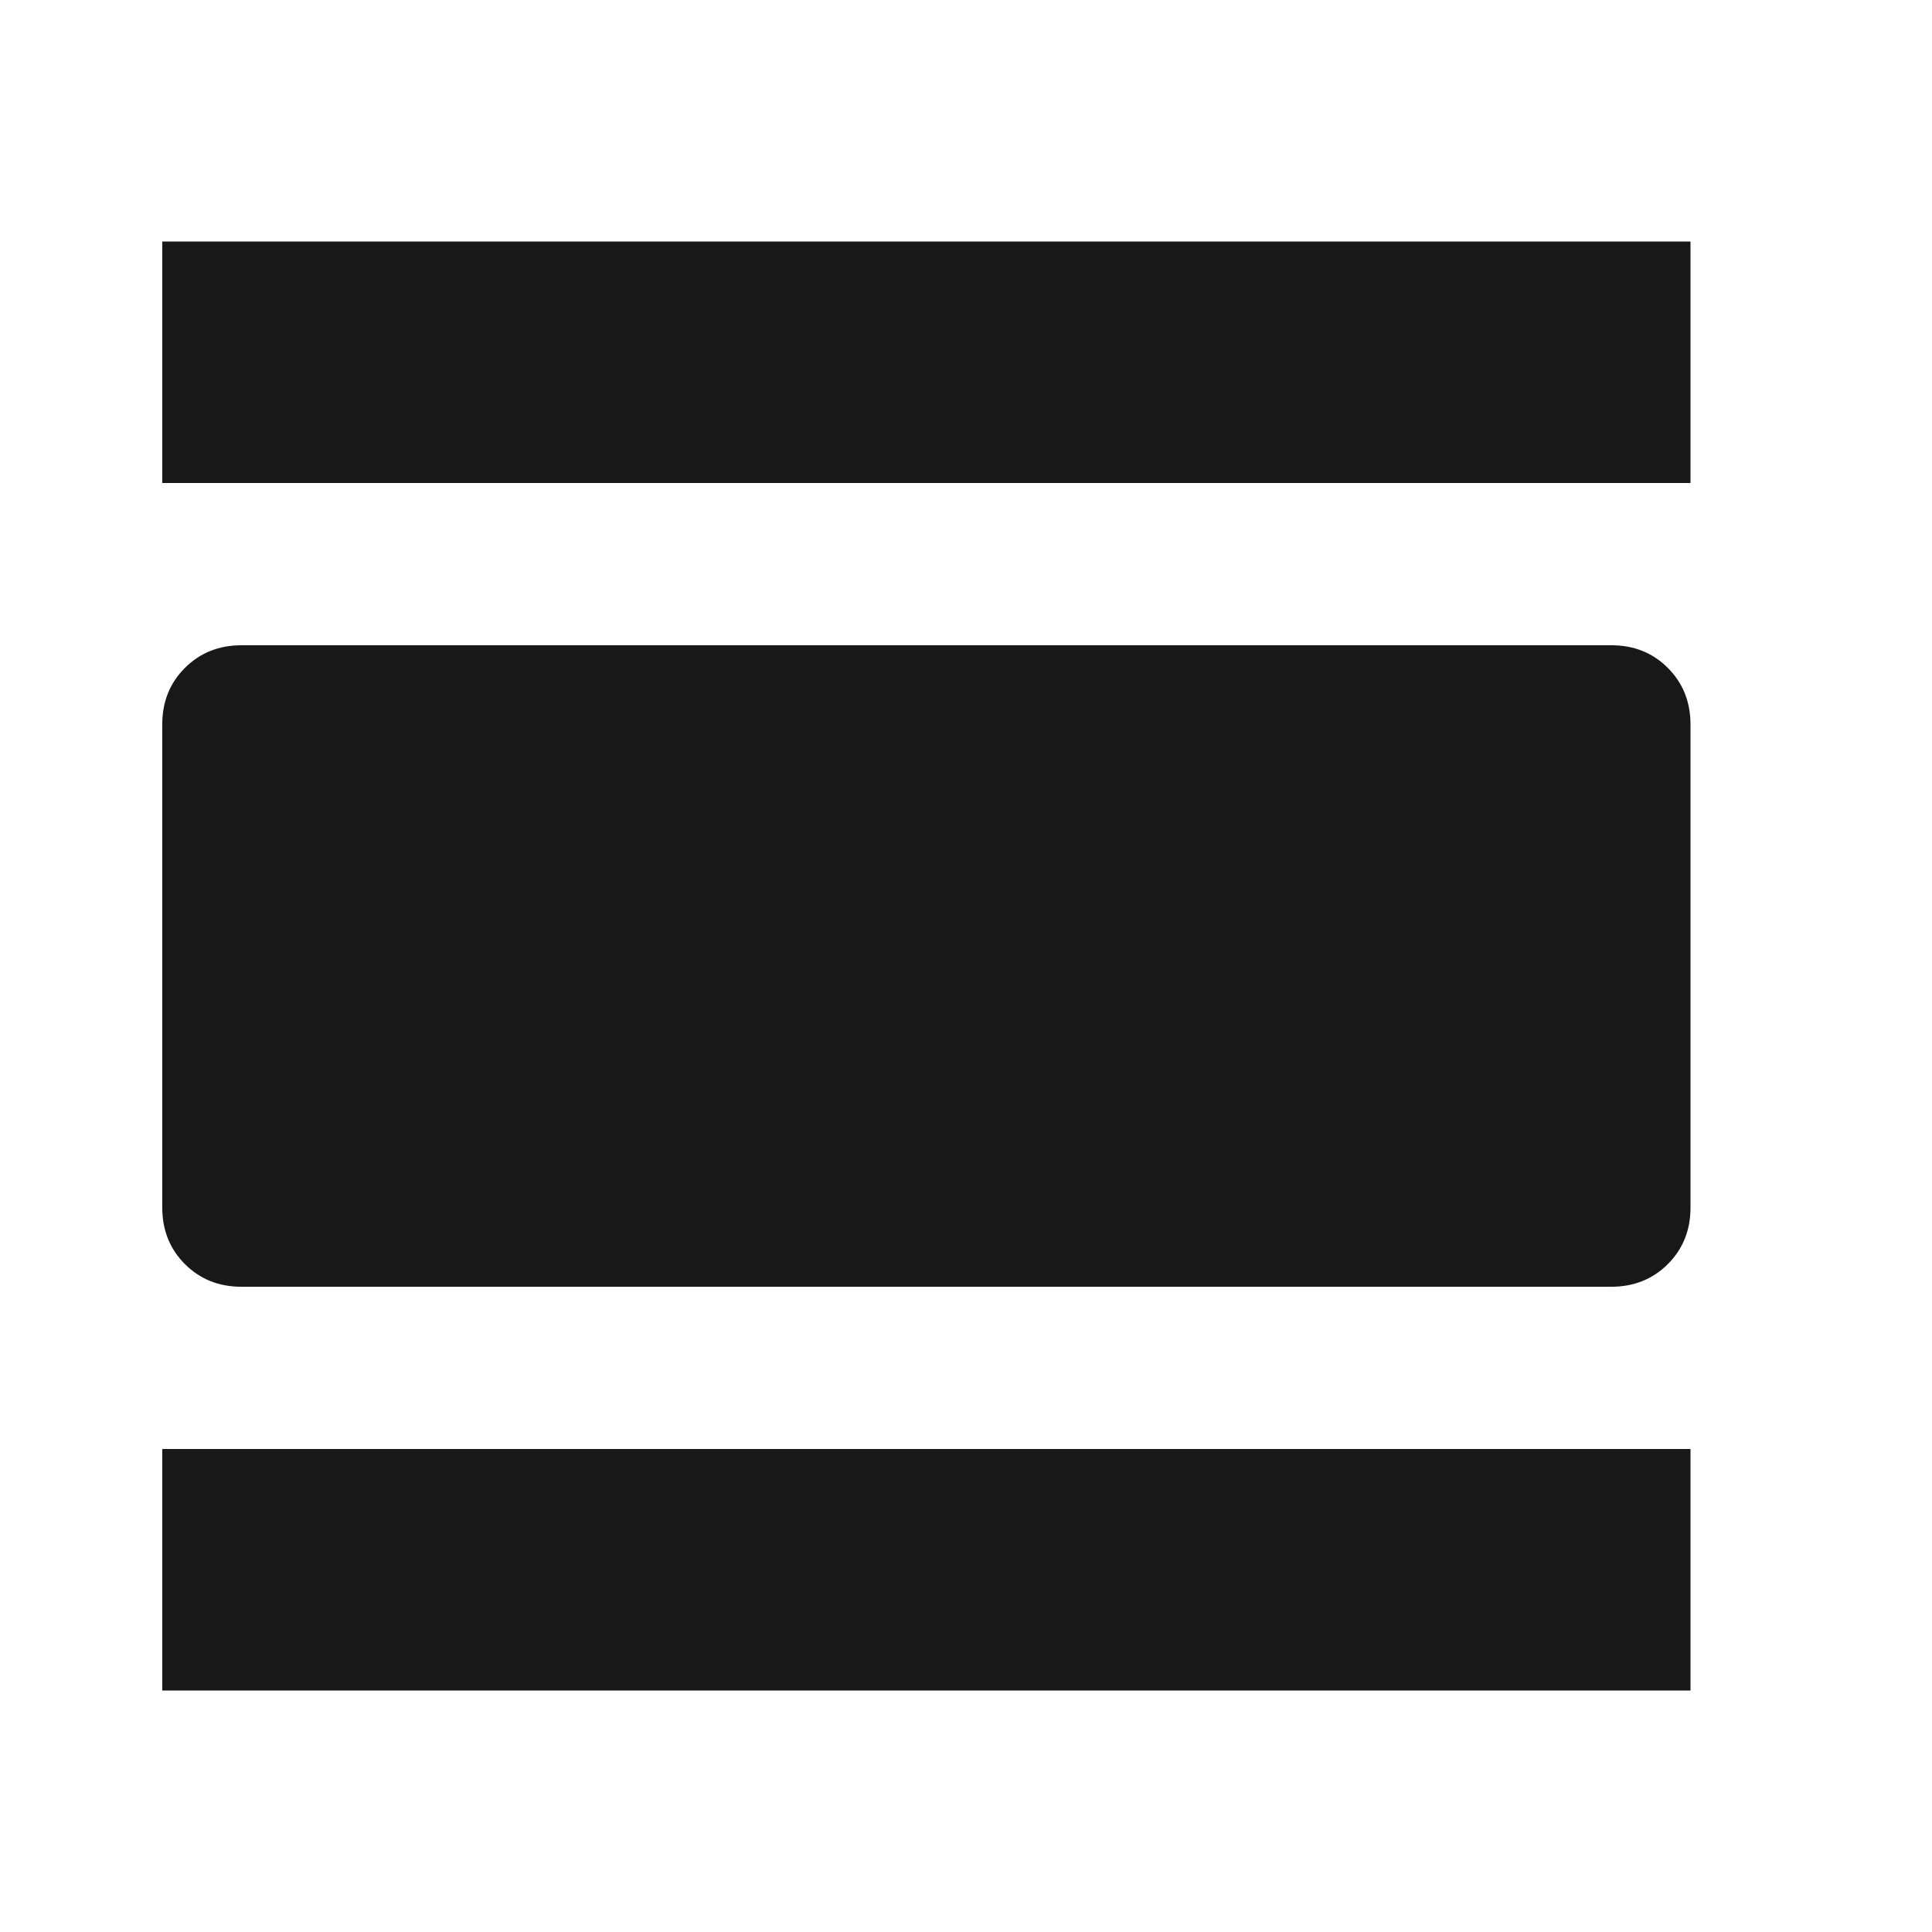 <?xml version="1.0" encoding="utf-8"?>
<!-- Generated by IcoMoon.io -->
<!DOCTYPE svg PUBLIC "-//W3C//DTD SVG 1.1//EN" "http://www.w3.org/Graphics/SVG/1.1/DTD/svg11.dtd">
<svg version="1.1" xmlns="http://www.w3.org/2000/svg" xmlns:xlink="http://www.w3.org/1999/xlink" width="48" height="48" viewBox="0 0 48 48">
<path fill="#181818" d="M4.031 6h37.969v6h-37.969v-6zM40.031 16.031q0.844 0 1.406 0.563t0.563 1.406v12q0 0.844-0.563 1.406t-1.406 0.563h-34.031q-0.844 0-1.406-0.563t-0.563-1.406v-12q0-0.844 0.563-1.406t1.406-0.563h34.031zM4.031 42v-6h37.969v6h-37.969z"></path>
</svg>
